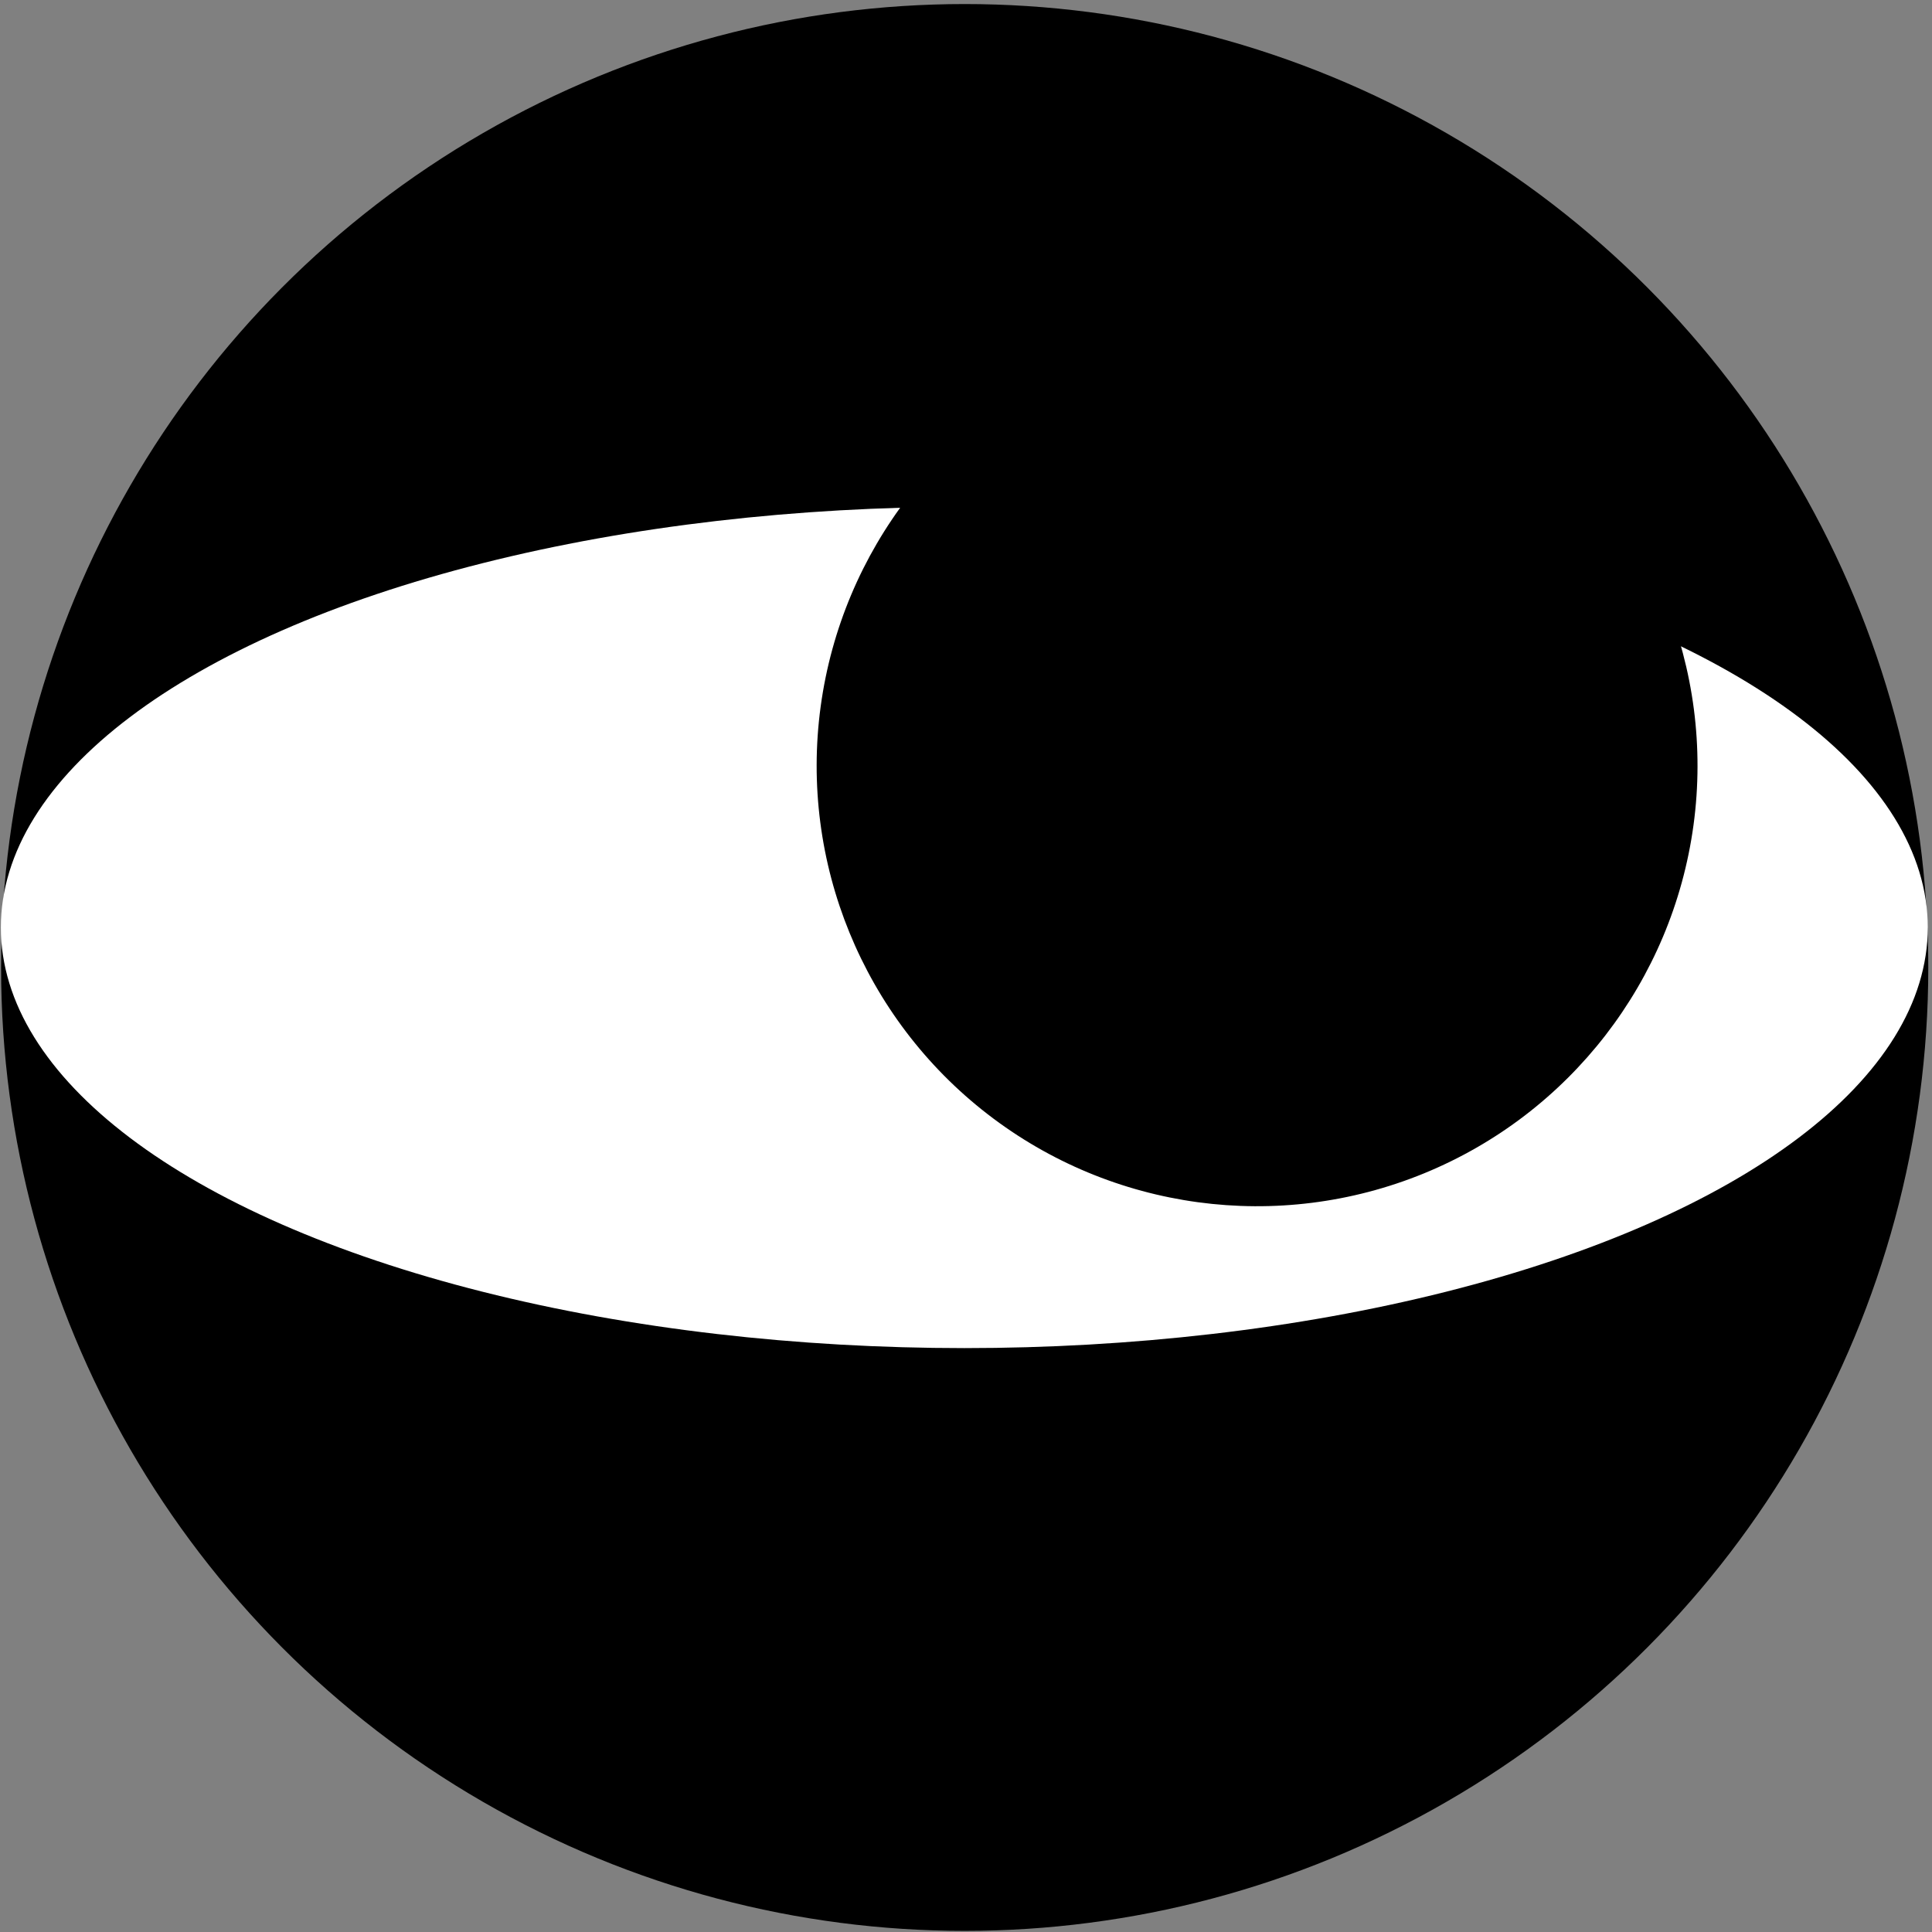 <?xml version="1.0" encoding="utf-8"?>
<svg viewBox="0 0 500 500" xmlns="http://www.w3.org/2000/svg">
	<rect x="0" y="0" width="500" height="500" fill="#808080" stroke="none"/>
	<ellipse style="" cx="249.66" cy="250.379" rx="249.379" ry="249.33"/>
	<ellipse style="fill: rgb(255, 255, 255);" cx="249.563" cy="240.028" rx="249.34" ry="108.86"/>
	<ellipse style="" transform="matrix(-0.612, 0.791, -0.791, -0.612, 894.133, 100.769)" cx="425.067" cy="390.213" rx="113.97" ry="113.97"/>
</svg>